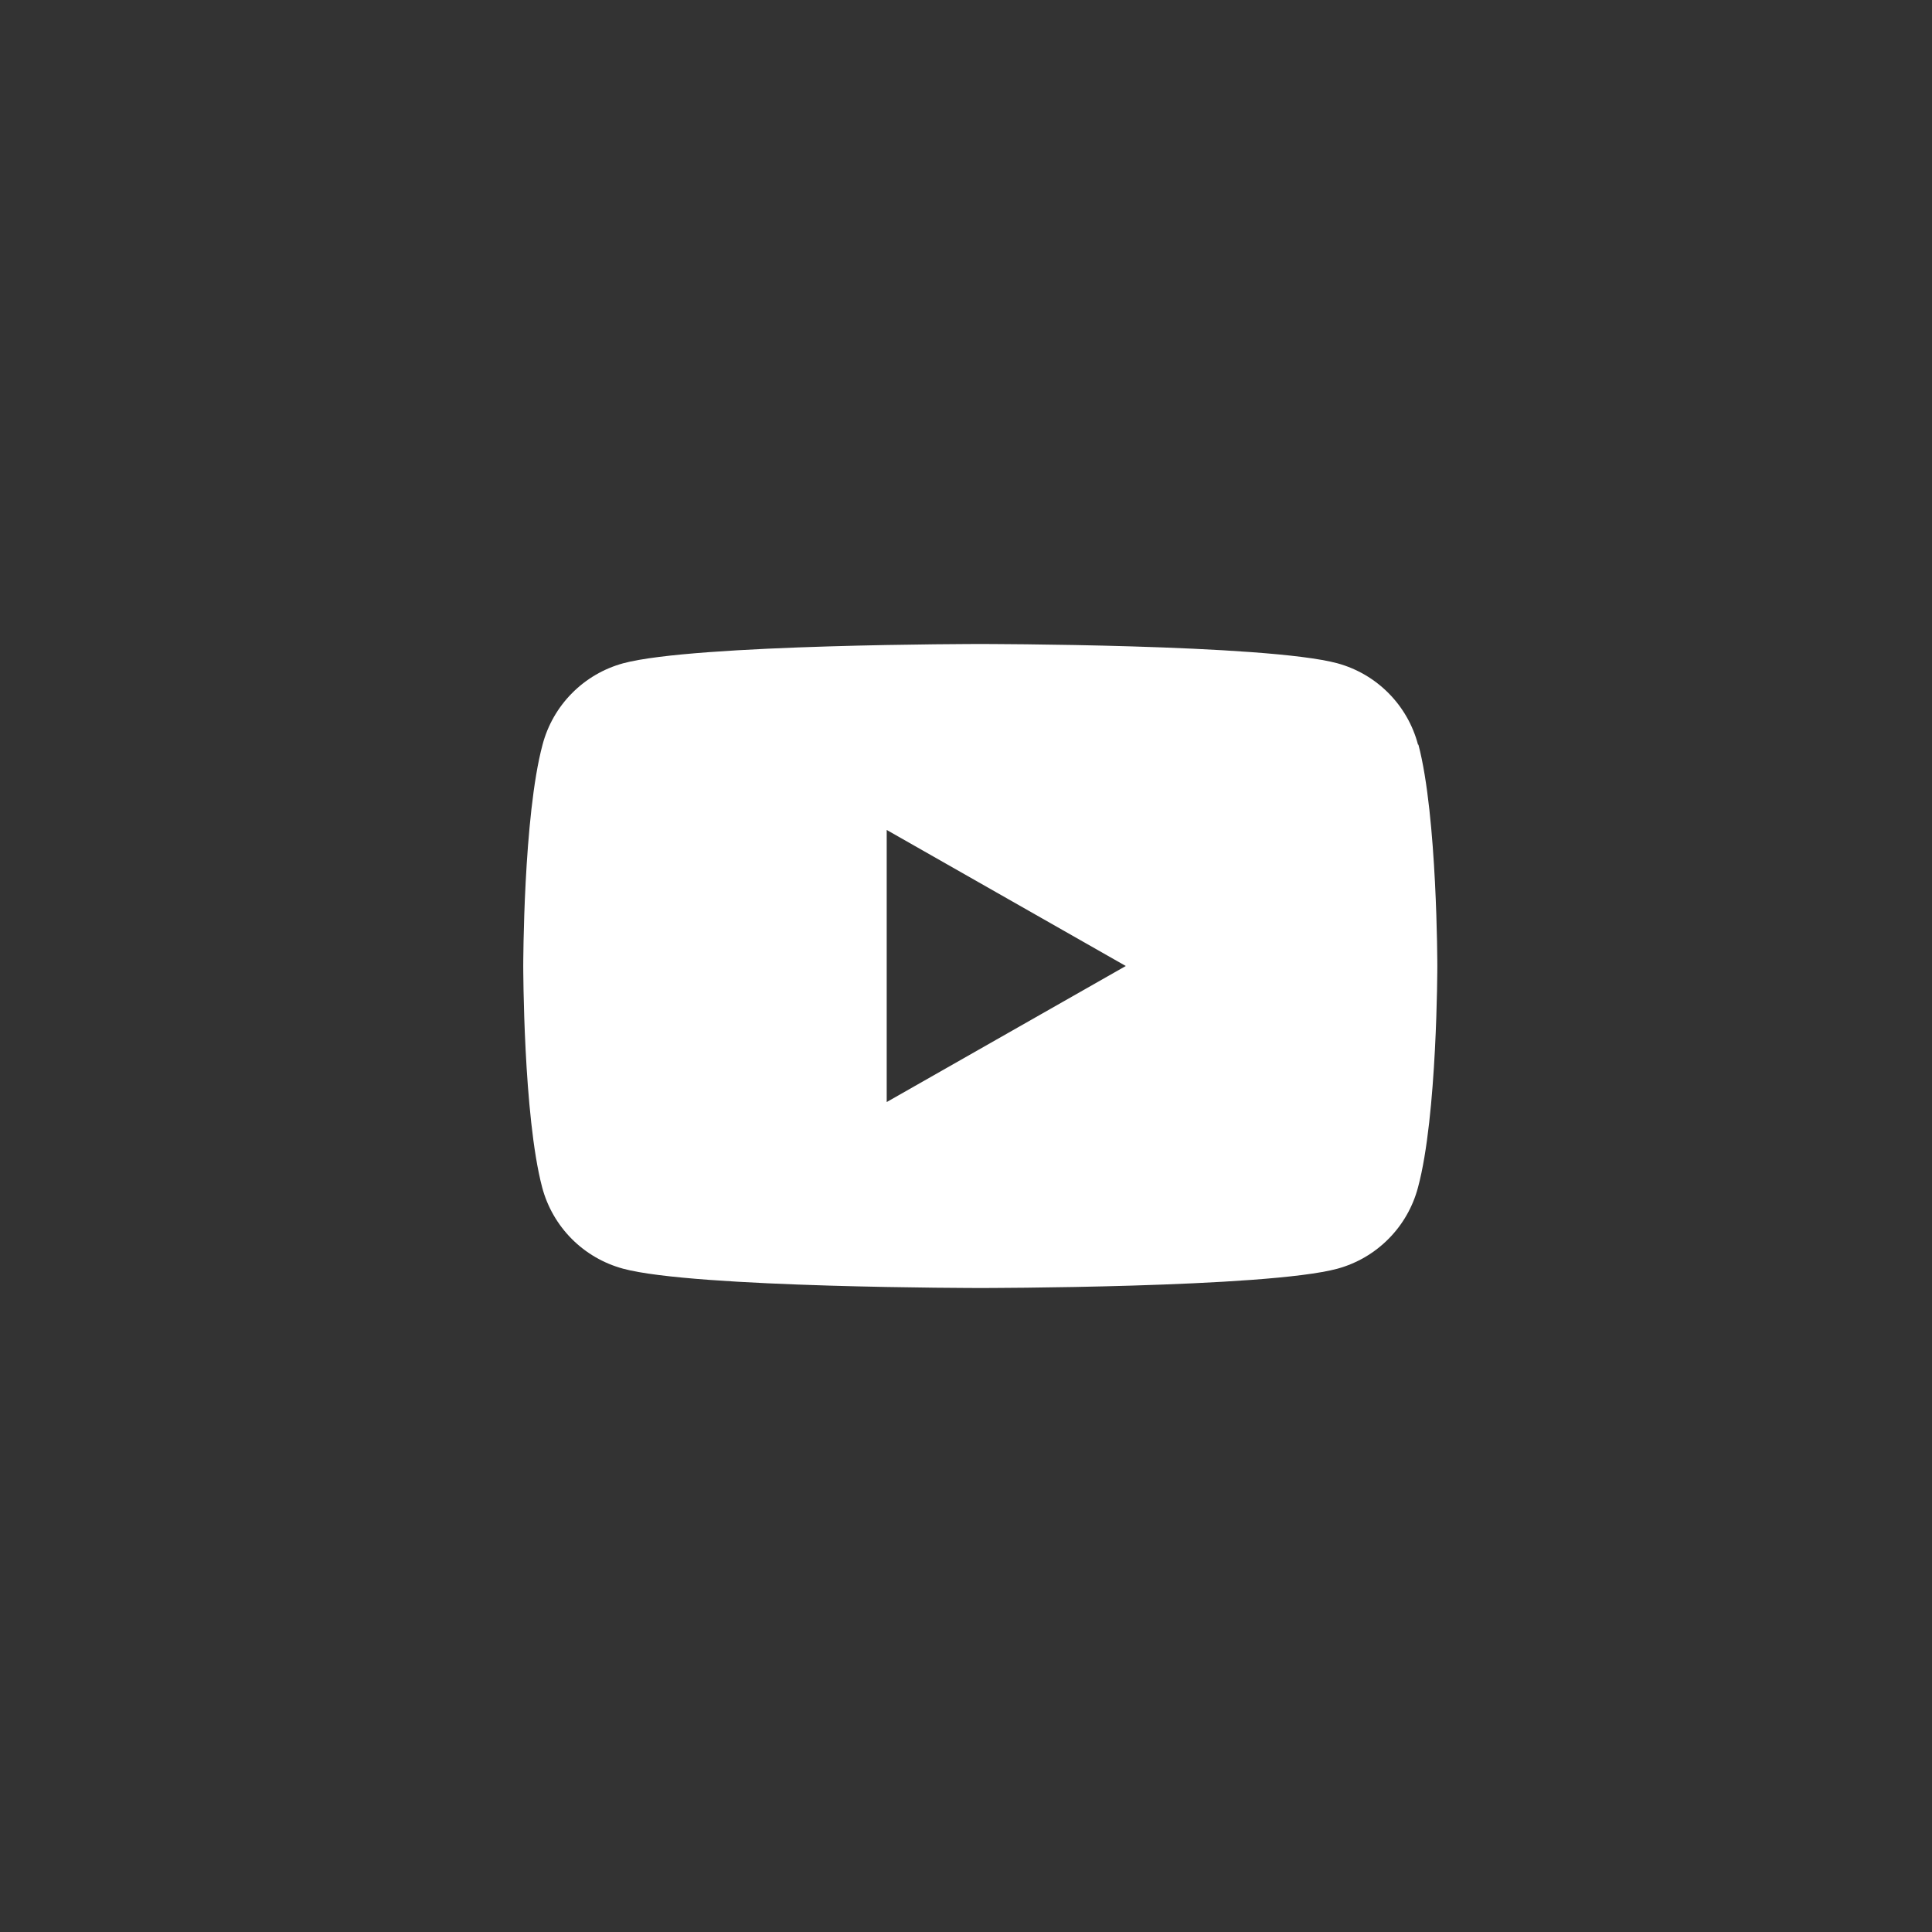 <svg width="48" height="48" viewBox="0 0 48 48" fill="none" xmlns="http://www.w3.org/2000/svg">
<rect x="0" y="0" width="48" height="48" fill="#333333" stroke="none"/>
<path d="M22.03 27.38V20.62L27.97 24L22.03 27.38ZM35.23 18.5C35.103 18.018 34.851 17.577 34.5 17.223C34.149 16.868 33.711 16.612 33.23 16.48C31.46 16 24.35 16 24.35 16C24.35 16 17.25 16 15.48 16.48C14.999 16.612 14.561 16.868 14.21 17.223C13.859 17.577 13.607 18.018 13.48 18.5C13 20.28 13 24 13 24C13 24 13 27.72 13.47 29.5C13.598 29.983 13.852 30.425 14.204 30.779C14.557 31.134 14.997 31.389 15.48 31.52C17.25 32 24.36 32 24.36 32C24.36 32 31.46 32 33.23 31.52C33.711 31.388 34.149 31.132 34.5 30.777C34.851 30.423 35.103 29.982 35.23 29.5C35.71 27.72 35.71 24 35.71 24C35.71 24 35.71 20.28 35.24 18.5H35.23Z" fill="white"/>
<defs>
<filter id="filter0_d" x="0" y="0" width="48" height="48" filterUnits="userSpaceOnUse" color-interpolation-filters="sRGB">
<feFlood flood-opacity="0" result="BackgroundImageFix"/>
<feColorMatrix in="SourceAlpha" type="matrix" values="0 0 0 0 0 0 0 0 0 0 0 0 0 0 0 0 0 0 127 0" result="hardAlpha"/>
<feOffset/>
<feColorMatrix type="matrix" values="0 0 0 0 0.4 0 0 0 0 0.4 0 0 0 0 0.4 0 0 0 1 0"/>
<feBlend mode="normal" in2="BackgroundImageFix" result="effect1_dropShadow"/>
<feBlend mode="normal" in="SourceGraphic" in2="effect1_dropShadow" result="shape"/>
</filter>
</defs>
</svg>
